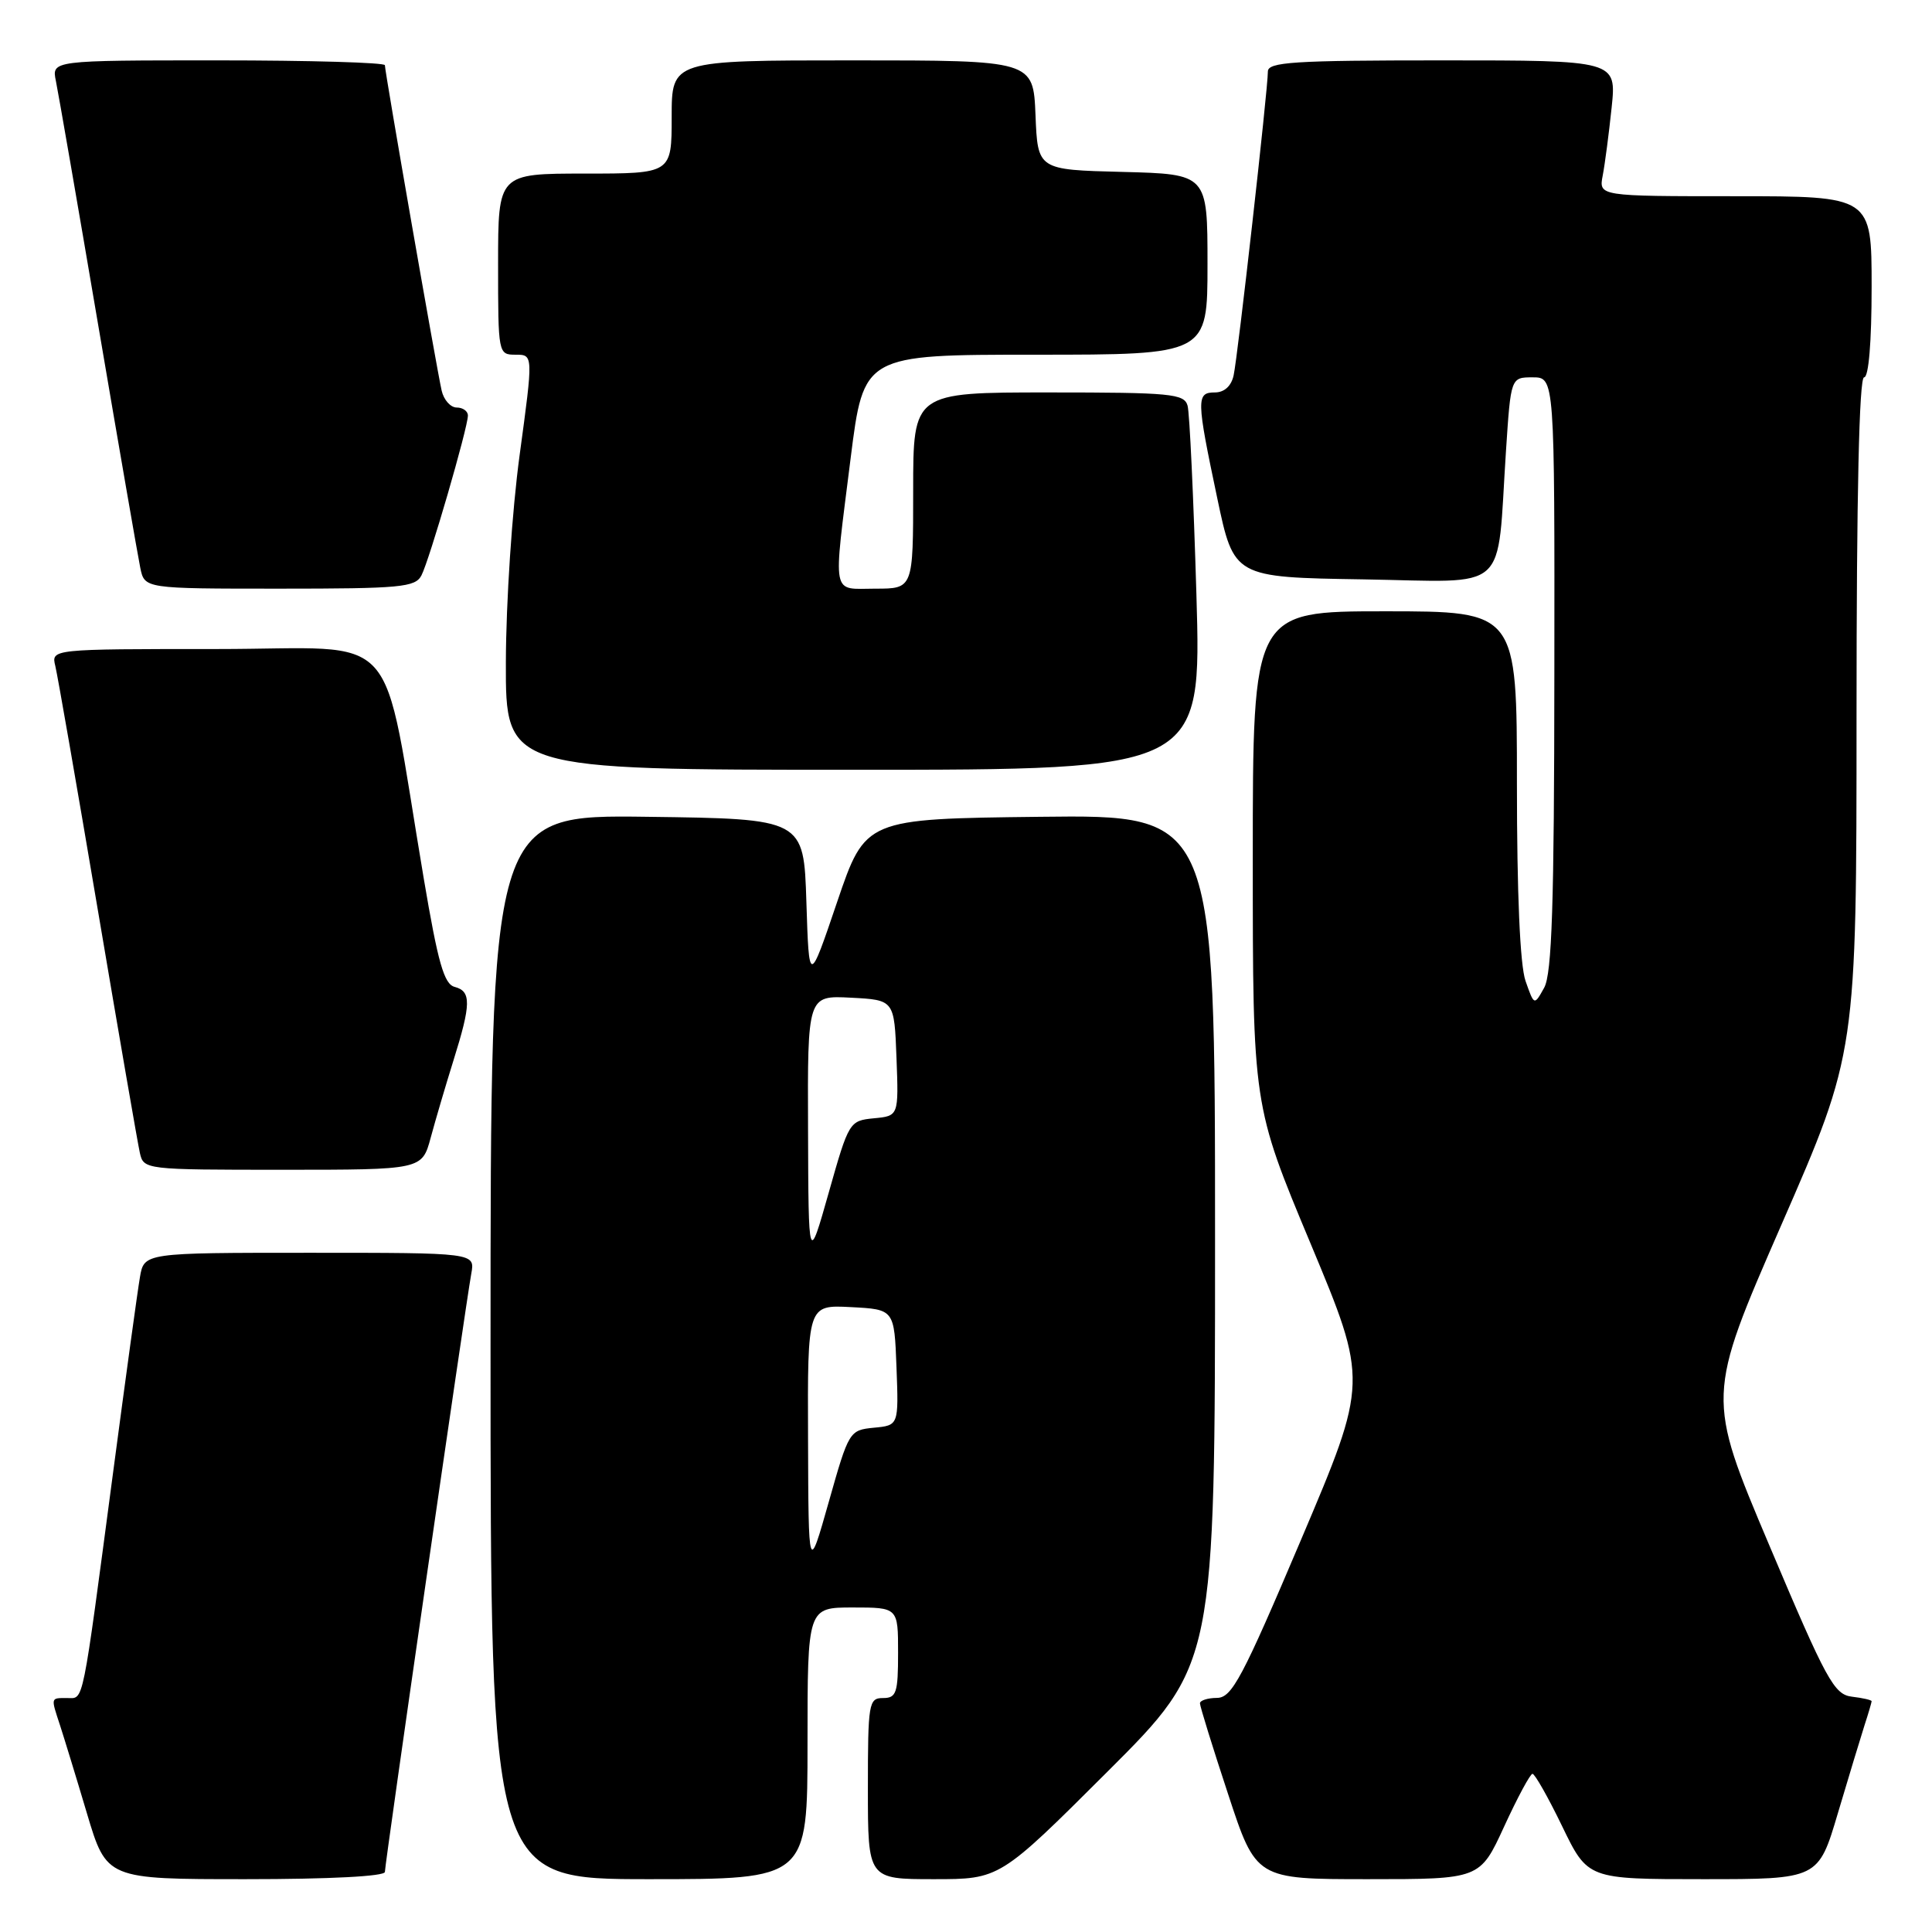 <?xml version="1.0" encoding="UTF-8" standalone="no"?>
<!DOCTYPE svg PUBLIC "-//W3C//DTD SVG 1.1//EN" "http://www.w3.org/Graphics/SVG/1.1/DTD/svg11.dtd" >
<svg xmlns="http://www.w3.org/2000/svg" xmlns:xlink="http://www.w3.org/1999/xlink" version="1.1" viewBox="0 0 256 256">
 <g >
 <path fill="currentColor"
d=" M 51.00 248.04 C 51.00 246.94 61.68 172.99 62.45 168.75 C 62.95 166.00 62.95 166.00 41.02 166.00 C 19.09 166.00 19.09 166.00 18.54 169.25 C 18.23 171.04 16.64 182.62 15.00 195.00 C 10.81 226.58 11.14 225.00 8.91 225.00 C 6.69 225.00 6.72 224.86 7.95 228.60 C 8.47 230.20 10.08 235.44 11.51 240.25 C 14.12 249.00 14.12 249.00 32.56 249.00 C 43.74 249.00 51.00 248.62 51.00 248.04 Z  M 107.00 231.00 C 107.00 213.00 107.00 213.00 113.00 213.00 C 119.00 213.00 119.00 213.00 119.00 219.00 C 119.00 224.33 118.78 225.00 117.00 225.00 C 115.11 225.00 115.00 225.67 115.00 237.00 C 115.00 249.00 115.00 249.00 123.74 249.00 C 132.47 249.00 132.47 249.00 146.74 234.76 C 161.00 220.53 161.00 220.53 161.00 164.24 C 161.00 107.96 161.00 107.96 137.83 108.23 C 114.67 108.50 114.67 108.50 110.93 119.50 C 107.20 130.50 107.20 130.50 106.85 119.50 C 106.50 108.50 106.50 108.50 85.75 108.23 C 65.00 107.96 65.00 107.96 65.00 178.48 C 65.00 249.00 65.00 249.00 86.00 249.00 C 107.00 249.00 107.00 249.00 107.00 231.00 Z  M 199.30 242.04 C 201.06 238.21 202.75 235.06 203.06 235.04 C 203.36 235.02 205.14 238.15 207.00 242.00 C 210.39 249.00 210.39 249.00 225.66 249.00 C 240.94 249.00 240.94 249.00 243.53 240.25 C 244.96 235.44 246.55 230.20 247.06 228.60 C 247.58 227.01 248.00 225.57 248.00 225.42 C 248.00 225.26 246.83 224.99 245.39 224.82 C 243.03 224.53 242.03 222.72 234.45 204.78 C 226.11 185.06 226.11 185.06 236.05 162.28 C 246.00 139.50 246.00 139.50 246.00 94.75 C 246.00 65.58 246.35 50.00 247.00 50.00 C 247.61 50.00 248.00 45.33 248.00 38.00 C 248.00 26.00 248.00 26.00 229.92 26.00 C 211.84 26.00 211.84 26.00 212.37 23.25 C 212.66 21.74 213.19 17.69 213.55 14.25 C 214.20 8.00 214.20 8.00 191.10 8.00 C 171.37 8.00 168.00 8.22 168.00 9.48 C 168.00 11.87 164.01 47.29 163.46 49.75 C 163.15 51.16 162.22 52.00 160.98 52.00 C 158.50 52.00 158.52 52.86 161.29 66.00 C 163.50 76.50 163.50 76.50 180.66 76.77 C 200.29 77.09 198.29 78.89 199.55 59.75 C 200.19 50.00 200.19 50.00 203.09 50.00 C 206.00 50.00 206.00 50.00 205.96 89.25 C 205.94 119.85 205.64 129.03 204.61 130.88 C 203.29 133.26 203.29 133.26 202.14 129.98 C 201.41 127.89 201.00 118.42 201.00 103.85 C 201.00 81.00 201.00 81.00 183.50 81.00 C 166.00 81.00 166.00 81.00 166.00 113.73 C 166.00 146.46 166.00 146.46 173.65 164.76 C 181.29 183.06 181.29 183.06 172.40 204.01 C 164.59 222.41 163.23 224.97 161.25 224.98 C 160.01 224.99 159.00 225.32 159.00 225.70 C 159.00 226.09 160.67 231.49 162.72 237.70 C 166.43 249.00 166.43 249.00 181.27 249.00 C 196.10 249.00 196.10 249.00 199.30 242.04 Z  M 57.07 150.75 C 57.70 148.41 59.06 143.80 60.09 140.50 C 62.43 133.03 62.46 131.35 60.25 130.77 C 58.84 130.41 58.04 127.59 56.15 116.41 C 50.40 82.41 53.63 86.00 28.78 86.00 C 6.78 86.00 6.78 86.00 7.33 88.25 C 7.63 89.49 10.16 104.00 12.95 120.50 C 15.74 137.00 18.25 151.51 18.53 152.75 C 19.03 154.98 19.17 155.00 37.48 155.00 C 55.92 155.00 55.92 155.00 57.07 150.75 Z  M 158.53 78.75 C 158.15 65.96 157.63 54.71 157.36 53.75 C 156.91 52.17 155.16 52.00 138.93 52.00 C 121.00 52.00 121.00 52.00 121.00 65.00 C 121.00 78.00 121.00 78.00 116.00 78.00 C 110.09 78.00 110.37 79.46 112.71 60.75 C 114.44 47.00 114.44 47.00 137.22 47.00 C 160.00 47.00 160.00 47.00 160.00 35.03 C 160.00 23.07 160.00 23.07 148.75 22.78 C 137.50 22.50 137.50 22.50 137.21 15.25 C 136.91 8.00 136.91 8.00 112.96 8.00 C 89.00 8.00 89.00 8.00 89.00 15.50 C 89.00 23.00 89.00 23.00 77.50 23.00 C 66.00 23.00 66.00 23.00 66.00 35.00 C 66.00 46.90 66.02 47.00 68.33 47.00 C 70.66 47.00 70.66 47.00 68.86 60.25 C 67.85 67.66 67.05 79.78 67.03 87.75 C 67.00 102.00 67.00 102.00 113.11 102.00 C 159.21 102.00 159.21 102.00 158.53 78.75 Z  M 55.84 76.25 C 56.89 74.24 62.00 56.66 62.00 55.06 C 62.00 54.48 61.33 54.00 60.52 54.00 C 59.70 54.00 58.80 52.99 58.52 51.75 C 57.88 48.97 51.00 9.54 51.00 8.64 C 51.00 8.29 41.06 8.00 28.92 8.00 C 6.84 8.00 6.84 8.00 7.41 10.75 C 7.72 12.26 10.24 26.77 13.00 43.00 C 15.76 59.23 18.28 73.74 18.59 75.25 C 19.16 78.00 19.16 78.00 37.04 78.00 C 53.06 78.00 55.02 77.82 55.84 76.25 Z  M 107.07 190.70 C 107.00 172.90 107.00 172.90 112.75 173.20 C 118.50 173.50 118.50 173.50 118.79 181.18 C 119.08 188.87 119.08 188.87 115.79 189.18 C 112.55 189.50 112.47 189.63 109.82 199.00 C 107.13 208.50 107.13 208.50 107.07 190.70 Z  M 107.07 149.70 C 107.00 131.90 107.00 131.90 112.75 132.20 C 118.50 132.50 118.50 132.50 118.79 140.18 C 119.08 147.87 119.08 147.87 115.79 148.18 C 112.55 148.50 112.47 148.63 109.82 158.00 C 107.13 167.50 107.13 167.50 107.07 149.70 Z "/>
</g>
</svg>